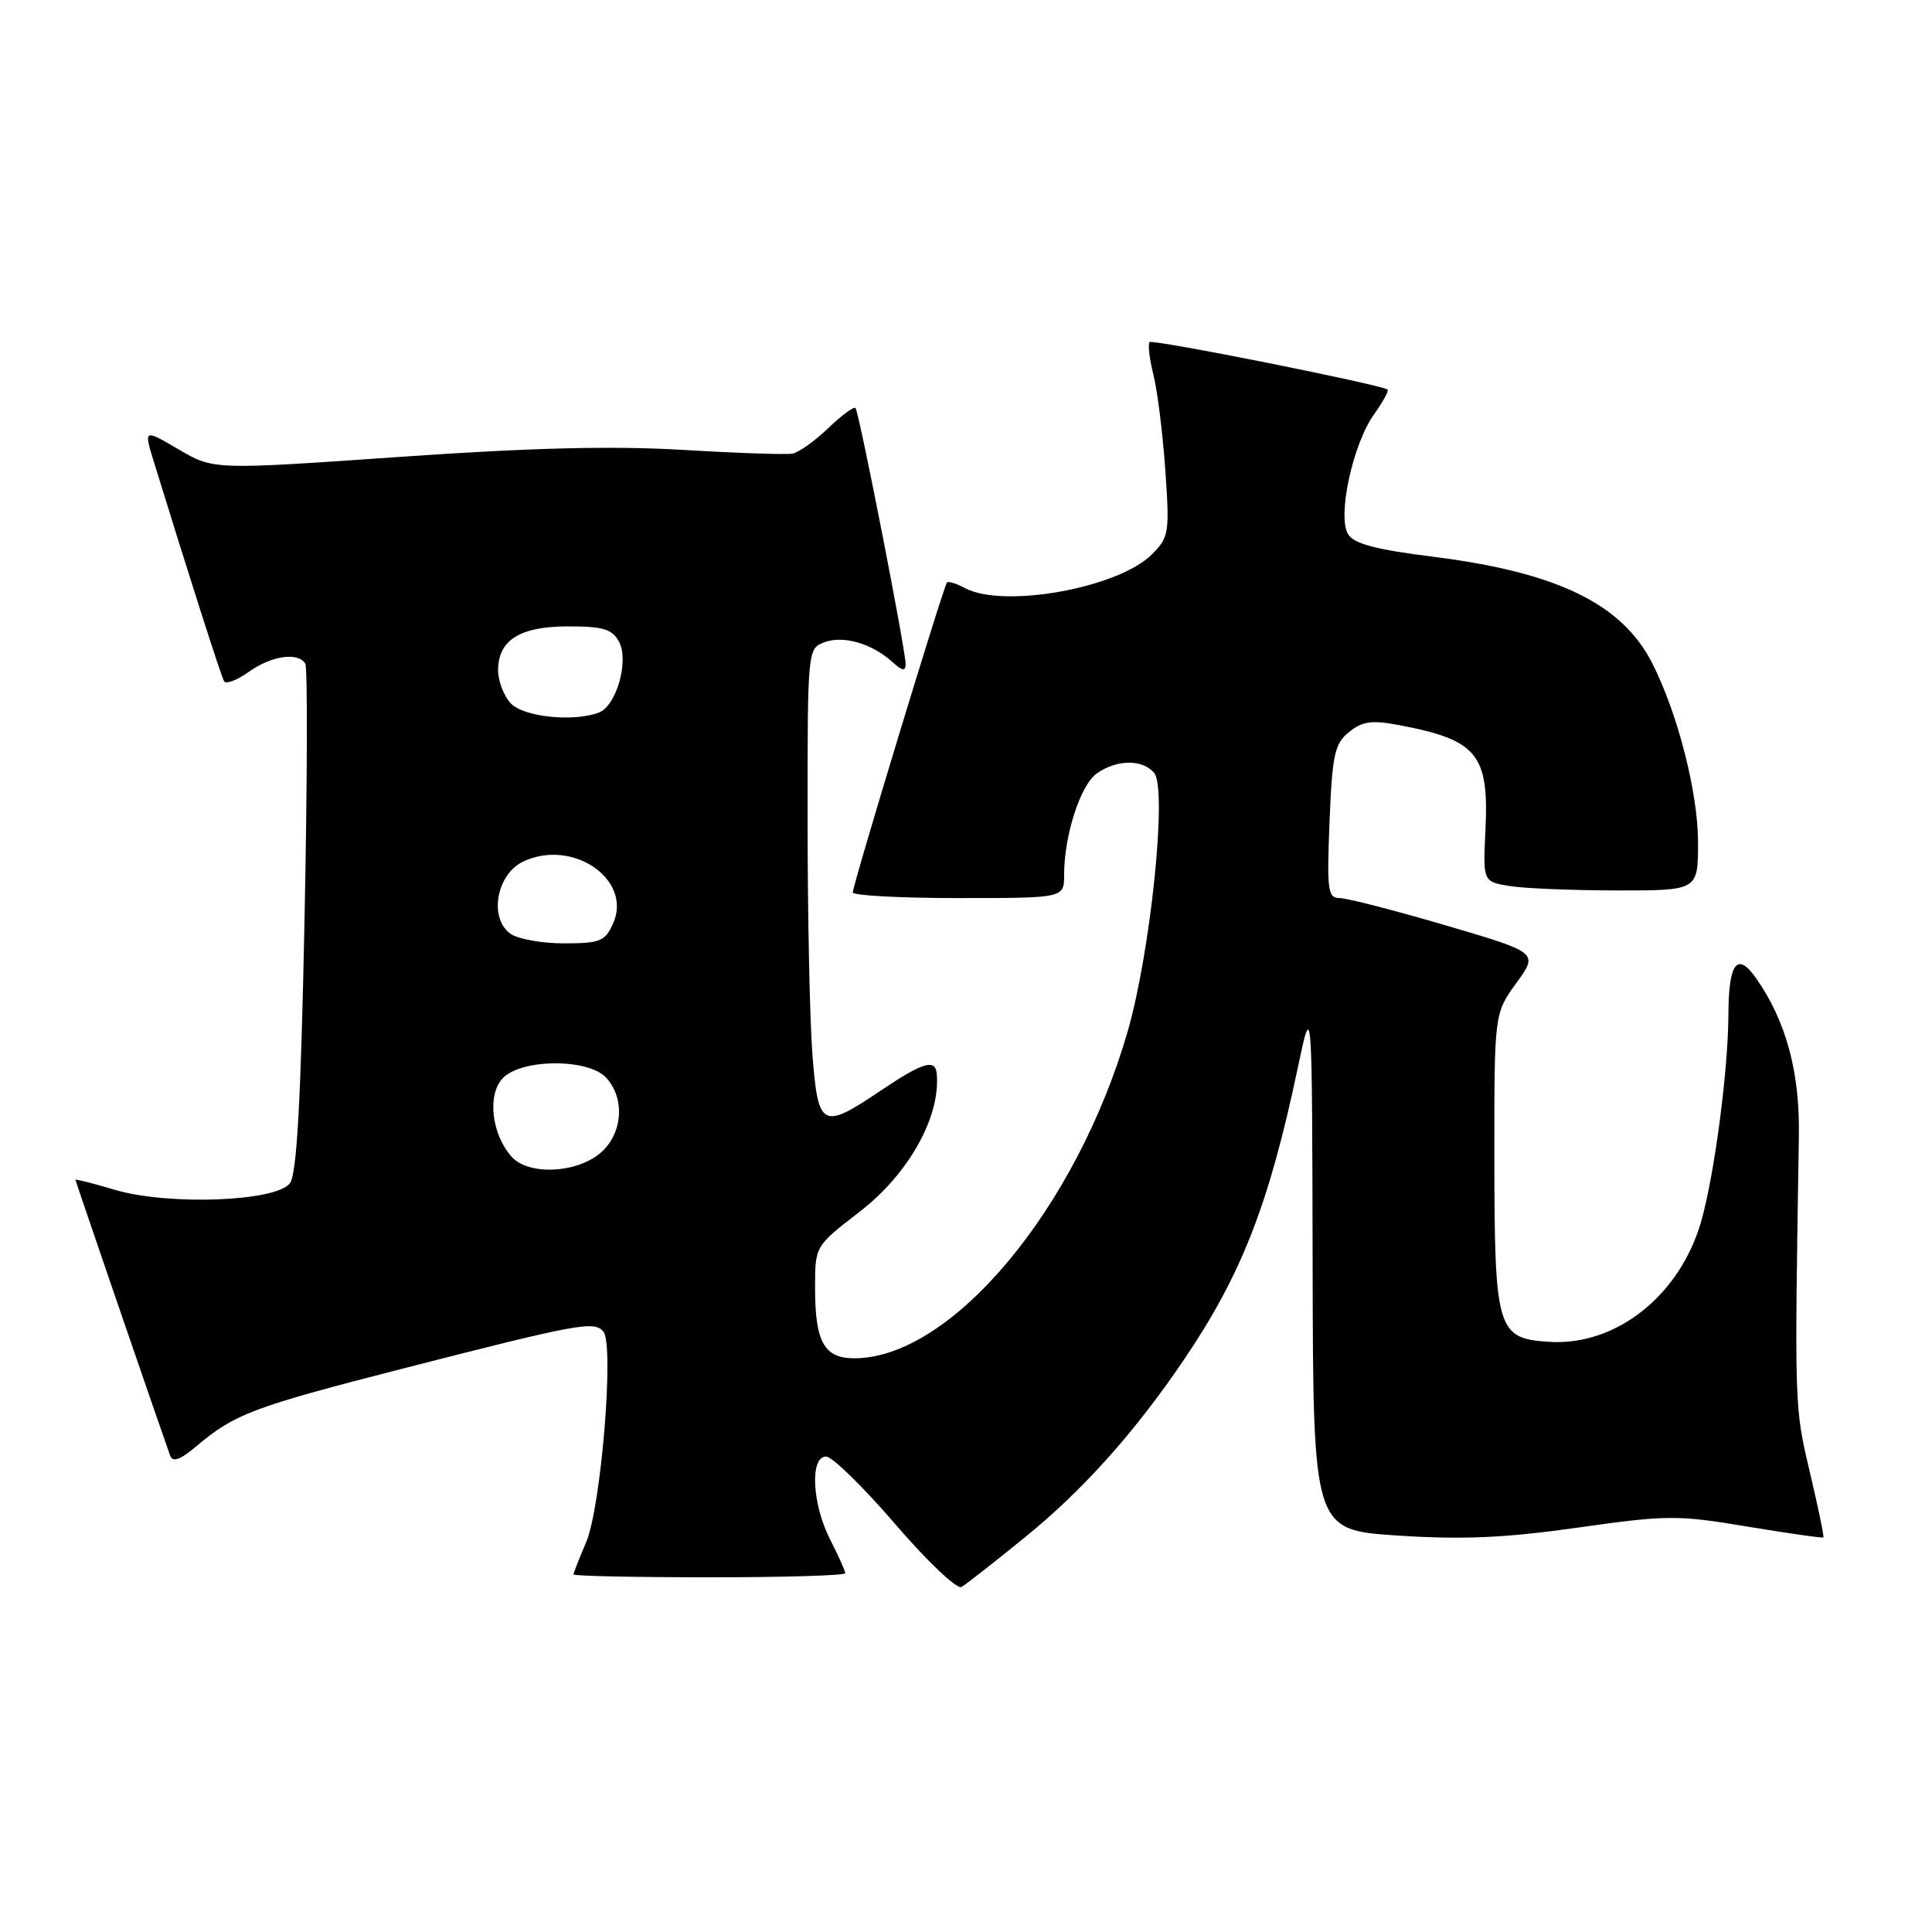 <?xml version="1.0" encoding="UTF-8" standalone="no"?>
<!DOCTYPE svg PUBLIC "-//W3C//DTD SVG 1.1//EN" "http://www.w3.org/Graphics/SVG/1.1/DTD/svg11.dtd" >
<svg xmlns="http://www.w3.org/2000/svg" xmlns:xlink="http://www.w3.org/1999/xlink" version="1.1" viewBox="0 0 256 256">
 <g >
 <path fill="currentColor"
d=" M 135.80 203.71 C 143.45 197.50 150.34 189.82 156.85 180.21 C 164.52 168.90 168.16 159.57 171.99 141.37 C 173.86 132.50 173.86 132.50 173.93 167.62 C 174.00 202.74 174.00 202.74 185.22 203.47 C 193.80 204.03 199.42 203.78 209.05 202.42 C 220.90 200.74 222.26 200.73 231.54 202.28 C 236.97 203.18 241.50 203.83 241.61 203.71 C 241.72 203.59 240.90 199.68 239.80 195.00 C 237.77 186.40 237.78 186.62 238.36 150.50 C 238.50 142.08 236.67 135.31 232.72 129.66 C 230.19 126.03 229.04 127.55 229.02 134.53 C 228.99 141.82 227.17 155.67 225.43 161.79 C 222.62 171.65 214.14 178.38 205.26 177.80 C 198.36 177.36 198.03 176.27 198.01 153.40 C 198.00 134.30 198.00 134.30 200.92 130.26 C 203.85 126.23 203.85 126.23 191.55 122.61 C 184.79 120.63 178.48 119.00 177.51 119.00 C 175.94 119.00 175.81 118.00 176.17 108.88 C 176.53 99.97 176.84 98.55 178.75 97.00 C 180.49 95.59 181.77 95.40 185.21 96.05 C 195.75 98.02 197.31 99.90 196.83 109.99 C 196.50 116.82 196.50 116.82 200.00 117.40 C 201.93 117.72 208.34 117.98 214.25 117.99 C 225.00 118.00 225.00 118.00 225.00 111.61 C 225.00 105.05 222.30 94.50 218.93 87.88 C 214.93 80.01 206.34 75.83 189.88 73.77 C 182.35 72.83 179.43 72.06 178.64 70.80 C 177.17 68.46 179.24 58.87 182.06 54.91 C 183.25 53.25 184.06 51.77 183.86 51.62 C 182.94 50.95 152.74 44.92 152.33 45.33 C 152.08 45.59 152.30 47.53 152.83 49.65 C 153.37 51.77 154.07 57.45 154.41 62.29 C 154.99 70.62 154.89 71.20 152.63 73.46 C 148.17 77.92 132.96 80.66 127.85 77.92 C 126.74 77.32 125.67 76.99 125.48 77.18 C 125.04 77.62 113.00 117.24 113.00 118.25 C 113.00 118.66 119.30 119.00 127.00 119.00 C 141.00 119.00 141.00 119.00 141.00 115.94 C 141.00 110.70 143.16 104.00 145.35 102.47 C 148.01 100.61 151.41 100.59 152.94 102.42 C 154.69 104.54 152.46 126.18 149.41 136.71 C 142.62 160.13 126.13 179.89 113.29 179.98 C 109.21 180.01 108.00 177.87 108.00 170.62 C 108.00 165.12 108.00 165.12 113.85 160.61 C 120.40 155.57 124.66 147.96 124.12 142.25 C 123.93 140.26 122.28 140.76 116.72 144.50 C 108.93 149.75 108.41 149.48 107.65 139.75 C 107.30 135.21 107.01 121.25 107.01 108.72 C 107.00 86.00 107.01 85.93 109.25 85.10 C 111.75 84.16 115.54 85.27 118.25 87.72 C 119.56 88.91 120.00 88.98 120.00 87.99 C 120.00 86.10 113.83 54.59 113.36 54.07 C 113.15 53.83 111.51 55.03 109.74 56.74 C 107.96 58.44 105.83 59.96 105.00 60.11 C 104.17 60.26 97.62 60.04 90.44 59.61 C 81.15 59.06 70.27 59.33 52.83 60.55 C 28.29 62.26 28.29 62.26 23.67 59.55 C 19.05 56.84 19.05 56.84 20.38 61.17 C 25.00 76.17 29.30 89.61 29.69 90.27 C 29.94 90.69 31.42 90.13 32.97 89.02 C 35.96 86.89 39.49 86.37 40.45 87.93 C 40.77 88.43 40.72 103.75 40.35 121.96 C 39.86 146.05 39.33 155.53 38.42 156.78 C 36.63 159.22 22.29 159.76 15.19 157.65 C 12.34 156.80 10.00 156.21 10.00 156.33 C 10.00 156.51 20.56 187.27 22.53 192.84 C 22.88 193.82 23.84 193.47 26.12 191.55 C 31.12 187.35 33.56 186.43 53.04 181.43 C 76.68 175.37 78.74 174.99 79.95 176.44 C 81.41 178.20 79.65 199.73 77.66 204.37 C 76.75 206.50 76.00 208.41 76.00 208.62 C 76.00 208.83 84.10 209.00 94.00 209.00 C 103.90 209.00 112.00 208.76 112.00 208.46 C 112.00 208.16 111.10 206.16 110.00 204.00 C 107.60 199.30 107.29 193.00 109.46 193.00 C 110.27 193.00 114.39 197.03 118.63 201.96 C 122.90 206.93 126.81 210.63 127.41 210.28 C 128.01 209.93 131.79 206.97 135.80 203.71 Z  M 67.77 153.25 C 65.15 150.29 64.55 145.15 66.56 142.93 C 68.97 140.27 77.97 140.20 80.35 142.83 C 82.93 145.68 82.46 150.49 79.37 152.93 C 76.06 155.53 69.92 155.70 67.77 153.25 Z  M 67.61 123.71 C 64.76 121.62 65.79 115.85 69.31 114.17 C 75.88 111.04 83.88 116.57 81.22 122.41 C 80.17 124.73 79.48 125.00 74.71 125.00 C 71.78 125.00 68.59 124.42 67.61 123.71 Z  M 67.65 93.17 C 66.74 92.17 66.00 90.21 66.00 88.83 C 66.00 84.81 68.89 83.00 75.29 83.00 C 79.95 83.00 81.12 83.36 82.03 85.05 C 83.37 87.57 81.68 93.52 79.37 94.41 C 76.00 95.71 69.31 95.00 67.65 93.17 Z "/>
</g>
</svg>